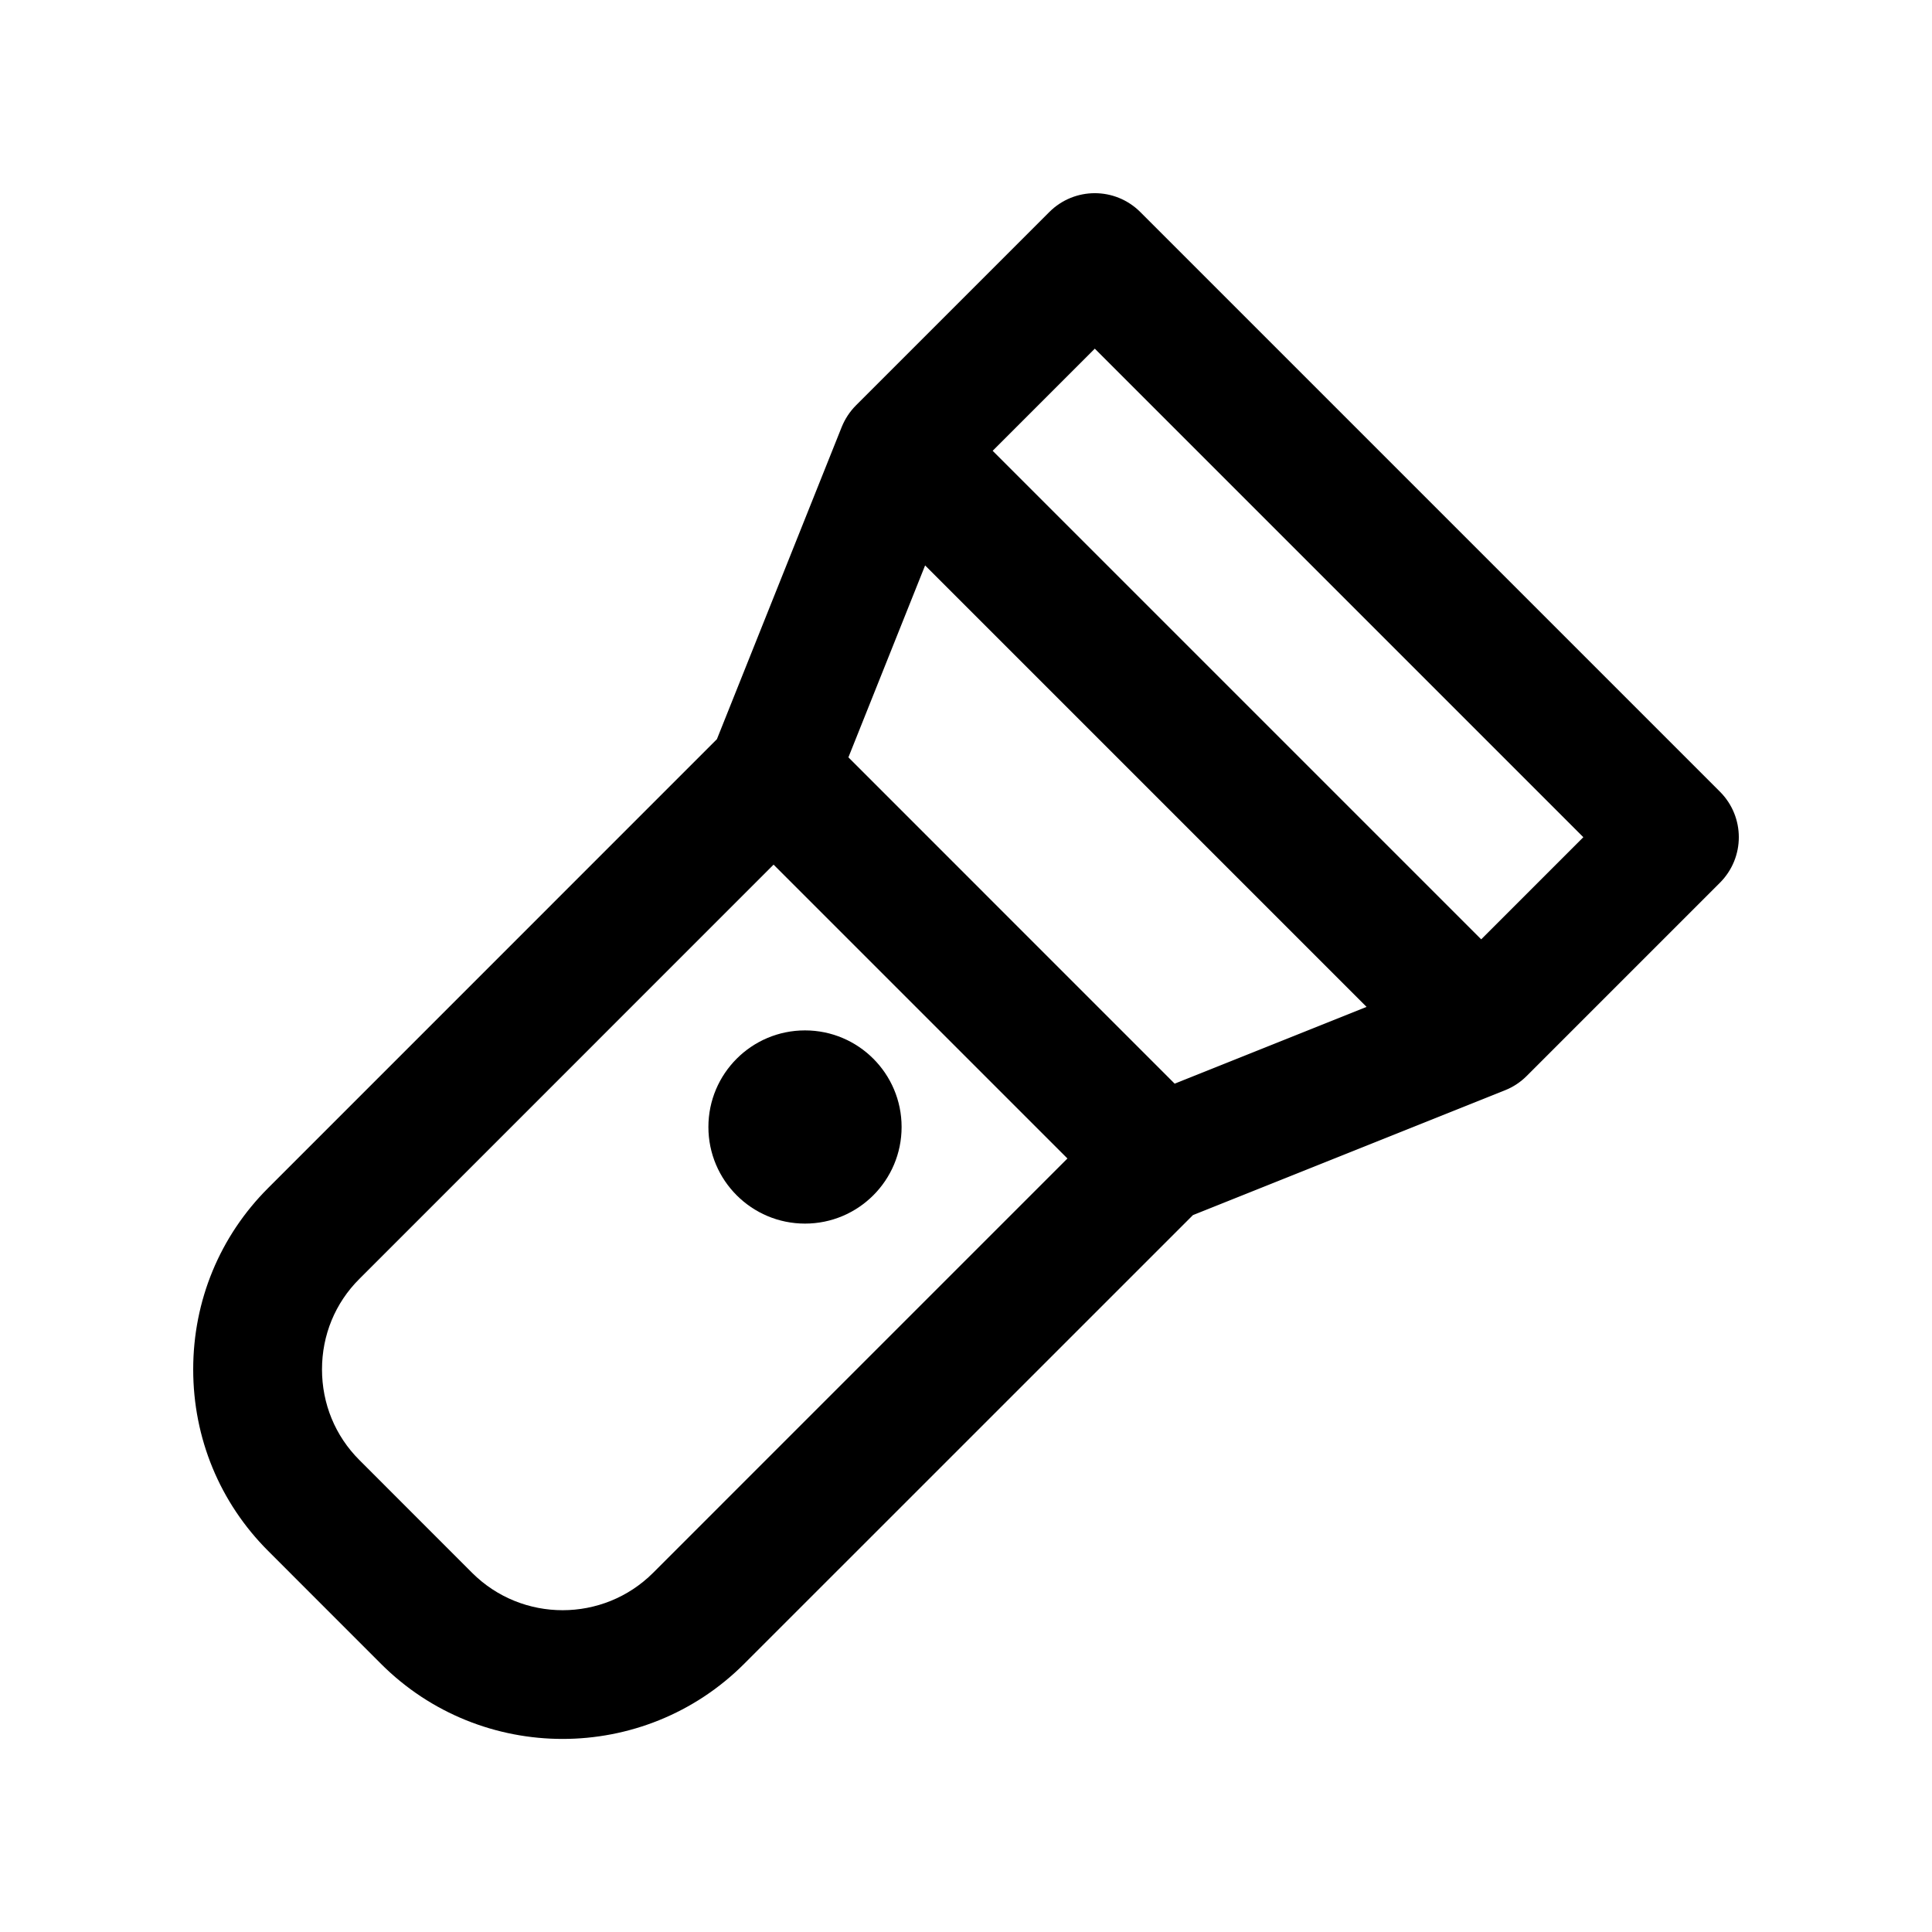 <?xml version="1.0" encoding="utf-8"?>
<!-- Generator: Adobe Illustrator 16.2.0, SVG Export Plug-In . SVG Version: 6.00 Build 0)  -->
<!DOCTYPE svg PUBLIC "-//W3C//DTD SVG 1.1//EN" "http://www.w3.org/Graphics/SVG/1.1/DTD/svg11.dtd">
<svg version="1.1" id="Layer_1" xmlns="http://www.w3.org/2000/svg" xmlns:xlink="http://www.w3.org/1999/xlink" x="0px" y="0px"
	 width="30px" height="30px" viewBox="0 0 30 30" enable-background="new 0 0 30 30" xml:space="preserve">
<g>
	<path d="M26.707,12.293l-9-9c-0.391-0.391-1.023-0.391-1.414,0l-3,3c-0.096,0.096-0.171,0.21-0.222,0.335l-1.939,4.85l-6.966,6.967
		C3.414,19.195,3,20.196,3,21.264s0.413,2.069,1.165,2.82l1.751,1.752c0.777,0.777,1.799,1.166,2.82,1.166
		c1.021,0,2.042-0.389,2.819-1.166l6.969-6.968l4.847-1.939c0.126-0.05,0.24-0.126,0.336-0.222l3-3
		C27.098,13.316,27.098,12.684,26.707,12.293z M14.365,8.78l6.855,6.855l-2.98,1.192l-5.066-5.067L14.365,8.78z M10.142,24.422
		c-0.774,0.774-2.035,0.776-2.812,0l-1.751-1.752C5.205,22.296,5,21.797,5,21.264c0-0.533,0.205-1.031,0.579-1.404l6.433-6.434
		l4.563,4.563L10.142,24.422z M23,14.586L15.414,7L17,5.414L24.586,13L23,14.586z"/>
	<circle cx="12.5" cy="17.5" r="1.5"/>
</g>
</svg>
